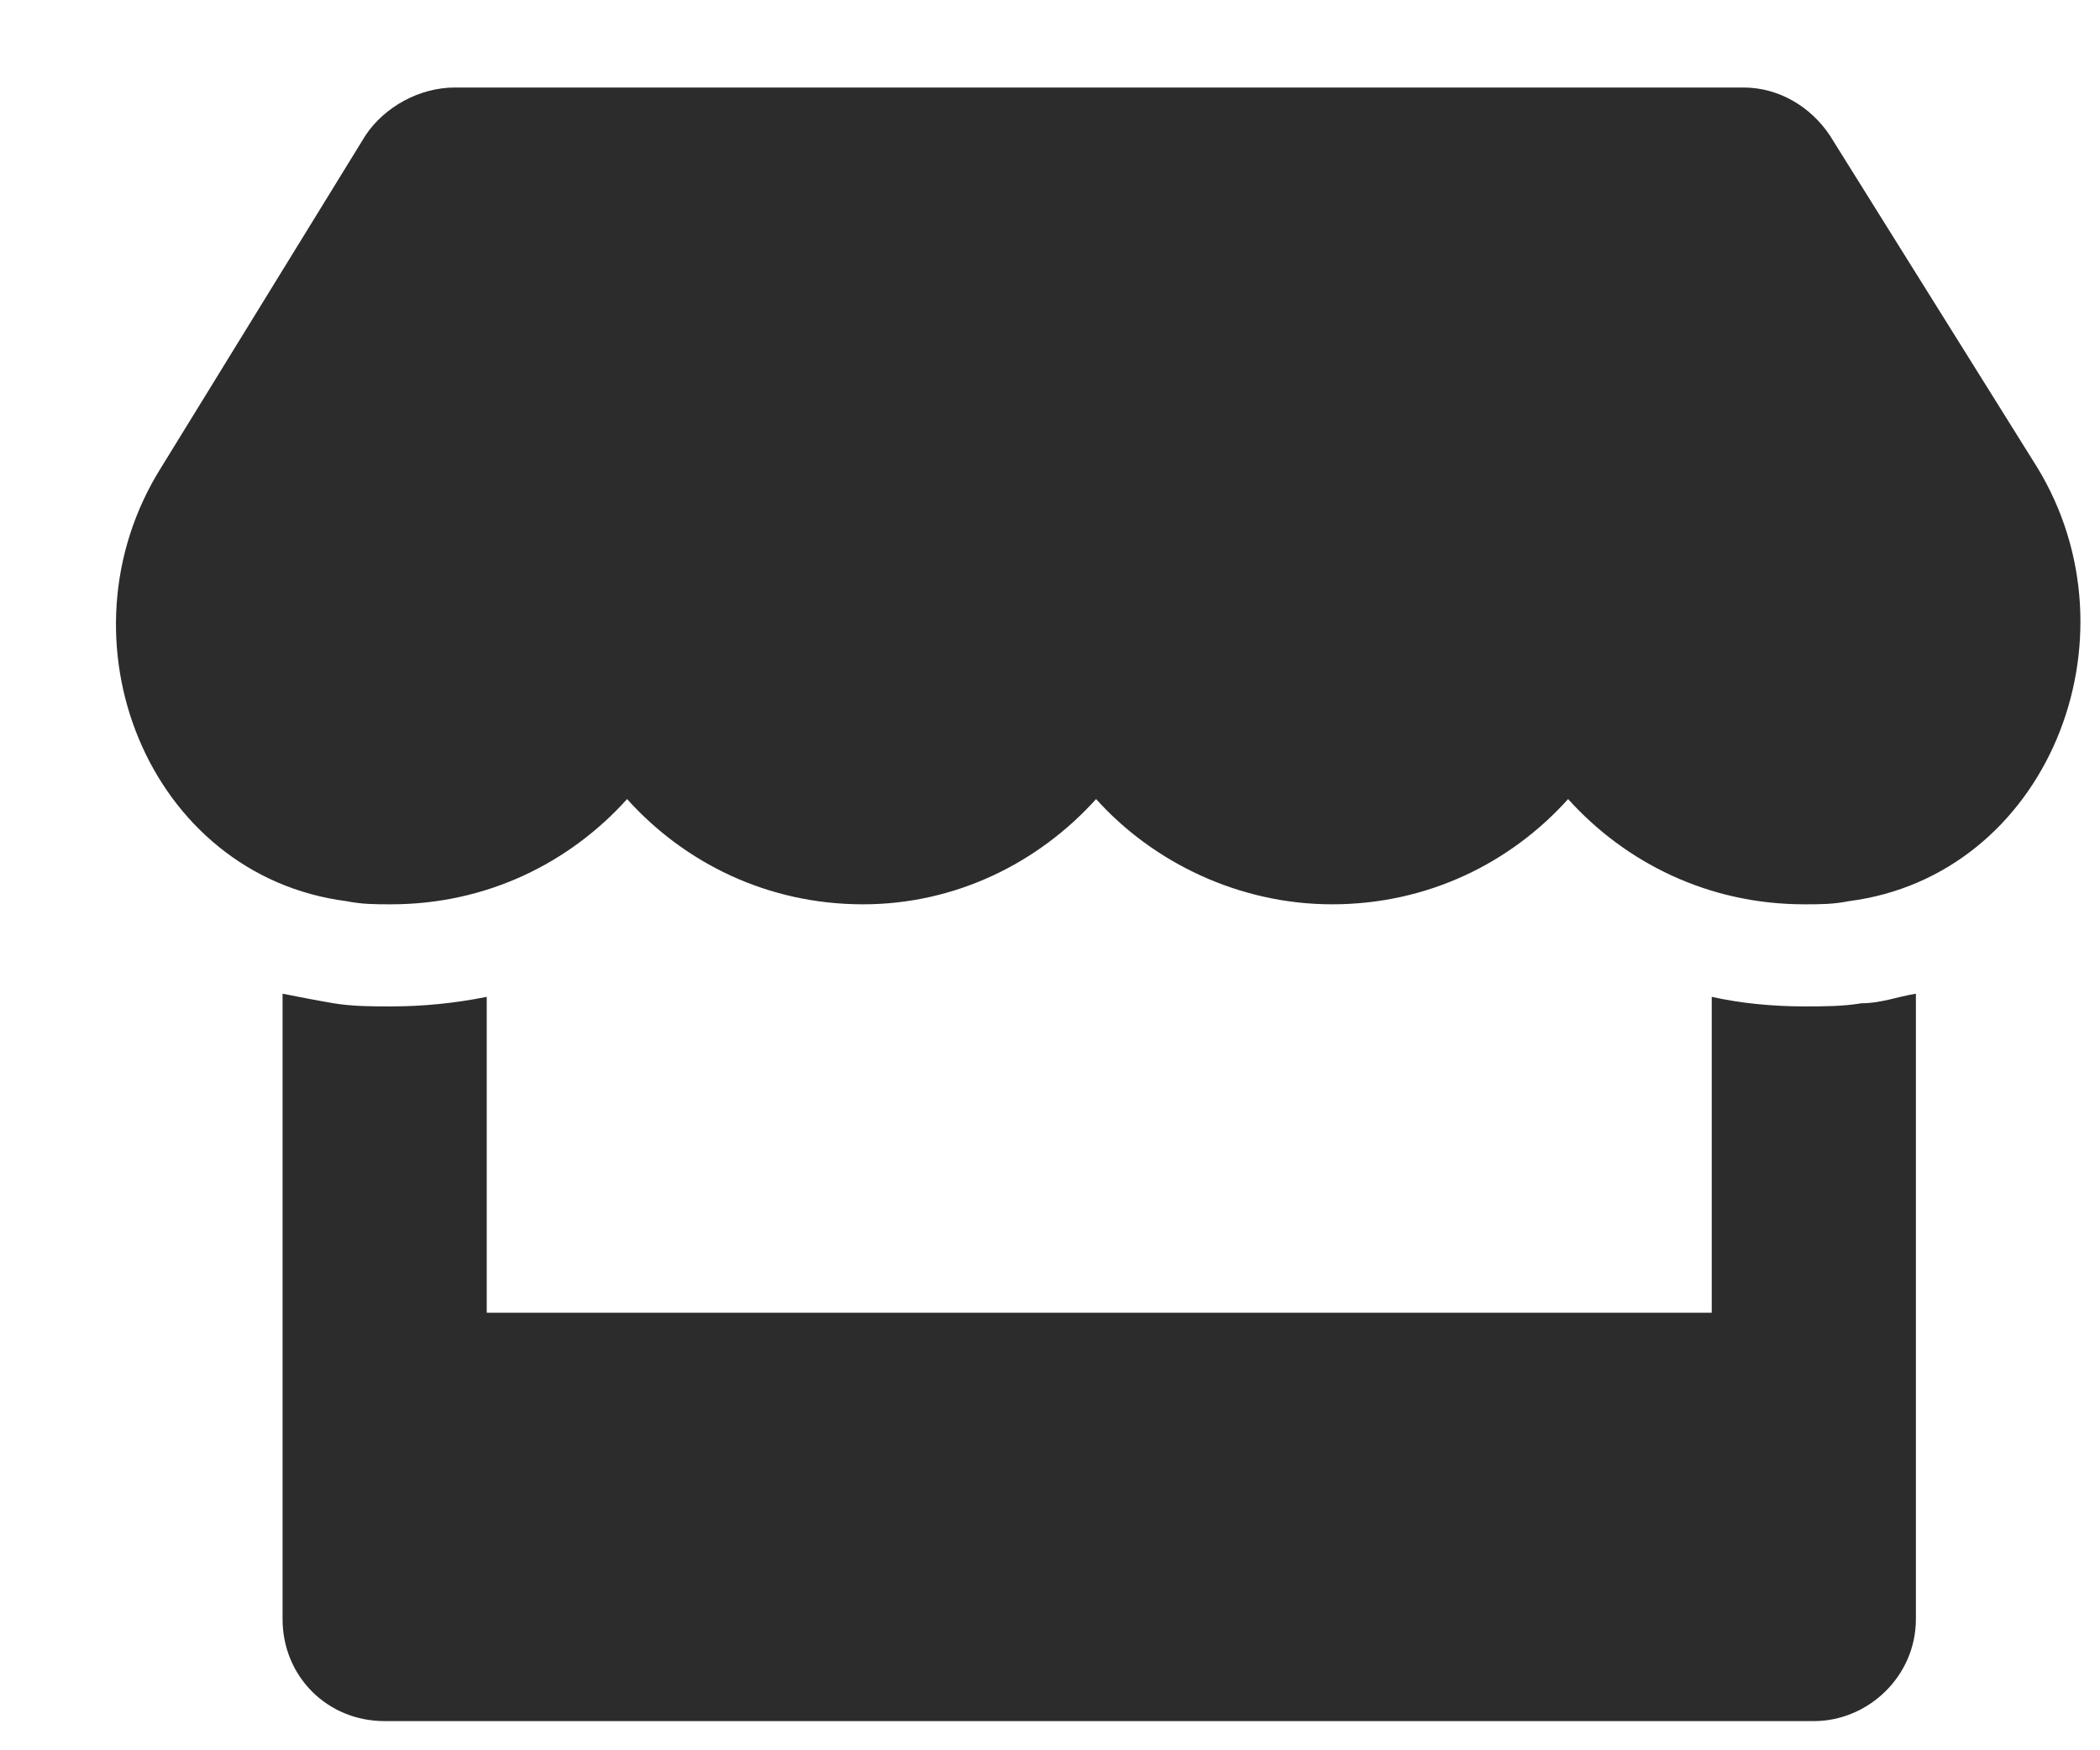<svg width="18" height="15" viewBox="0 0 18 15" fill="none" xmlns="http://www.w3.org/2000/svg">
<path d="M17.461 4.004L15.684 1.16C15.52 0.914 15.246 0.75 14.945 0.75H3.898C3.598 0.75 3.297 0.914 3.133 1.16L1.383 4.004C0.453 5.48 1.273 7.504 2.969 7.723C3.105 7.75 3.215 7.75 3.352 7.75C4.172 7.75 4.883 7.395 5.375 6.848C5.867 7.395 6.578 7.75 7.398 7.75C8.191 7.75 8.902 7.395 9.395 6.848C9.887 7.395 10.625 7.75 11.418 7.75C12.238 7.75 12.949 7.395 13.441 6.848C13.934 7.395 14.645 7.75 15.465 7.75C15.602 7.75 15.711 7.75 15.848 7.723C17.543 7.504 18.363 5.48 17.461 4.004ZM15.465 8.625C15.191 8.625 14.918 8.598 14.672 8.543V11.25H4.172V8.543C3.898 8.598 3.625 8.625 3.352 8.625C3.188 8.625 3.023 8.625 2.859 8.598C2.695 8.57 2.559 8.543 2.422 8.516V13.875C2.422 14.367 2.805 14.75 3.297 14.75H15.547C16.012 14.75 16.422 14.367 16.422 13.875V8.516C16.258 8.543 16.121 8.598 15.957 8.598C15.793 8.625 15.629 8.625 15.465 8.625Z" fill="#2C2C2C"/>
</svg>
